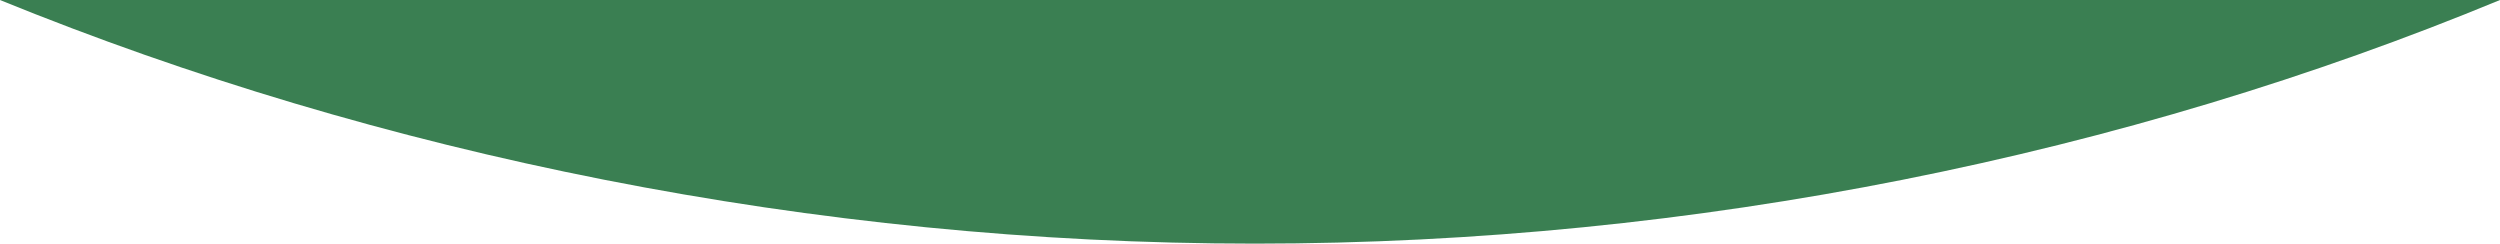 <?xml version="1.0" encoding="UTF-8"?><svg id="Layer_2" xmlns="http://www.w3.org/2000/svg" viewBox="0 0 752.99 73.38"><defs><style>.cls-1{fill:#3a7f52;}</style></defs><g id="Layer_1-2"><path class="cls-1" d="M0,0C114.15,46.52,245.09,73.38,377.97,73.38S640.5,46.52,752.99,0"/></g></svg>